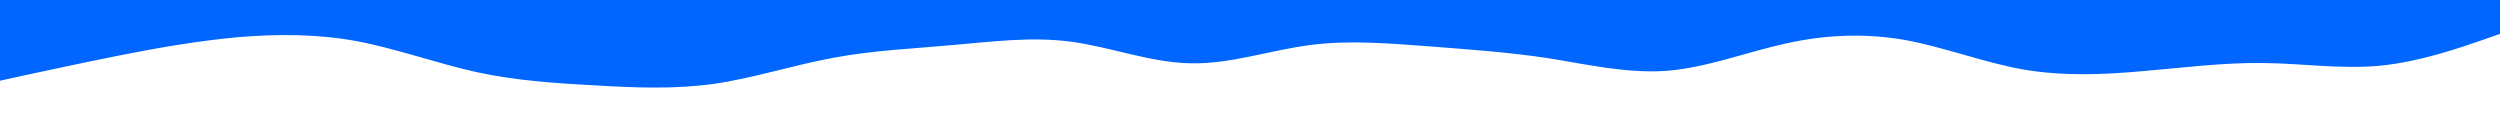 <svg id="visual" viewBox="0 0 960 50" width="960" height="50" xmlns="http://www.w3.org/2000/svg" xmlns:xlink="http://www.w3.org/1999/xlink" version="1.1"><path d="M0 31L7.7 29.3C15.3 27.7 30.7 24.3 45.8 21.3C61 18.3 76 15.7 91.2 14.3C106.3 13 121.7 13 137 15.8C152.3 18.7 167.7 24.3 183 27.7C198.3 31 213.7 32 228.8 32.8C244 33.7 259 34.3 274.2 32.2C289.3 30 304.7 25 320 22.2C335.3 19.3 350.7 18.7 365.8 17.3C381 16 396 14 411.2 16C426.3 18 441.7 24 457 24.3C472.3 24.7 487.7 19.3 503 17.3C518.3 15.3 533.7 16.7 548.8 17.8C564 19 579 20 594.2 22.3C609.3 24.7 624.7 28.3 640 27.2C655.3 26 670.7 20 685.8 16.7C701 13.3 716 12.7 731.2 15.3C746.3 18 761.7 24 777 26.7C792.3 29.3 807.7 28.7 823 27.3C838.3 26 853.7 24 868.8 24.2C884 24.3 899 26.7 914.2 25.2C929.3 23.7 944.7 18.3 952.3 15.7L960 13L960 0L952.3 0C944.7 0 929.3 0 914.2 0C899 0 884 0 868.8 0C853.7 0 838.3 0 823 0C807.7 0 792.3 0 777 0C761.7 0 746.3 0 731.2 0C716 0 701 0 685.8 0C670.7 0 655.3 0 640 0C624.7 0 609.3 0 594.2 0C579 0 564 0 548.8 0C533.7 0 518.3 0 503 0C487.7 0 472.3 0 457 0C441.7 0 426.3 0 411.2 0C396 0 381 0 365.8 0C350.7 0 335.3 0 320 0C304.7 0 289.3 0 274.2 0C259 0 244 0 228.8 0C213.7 0 198.3 0 183 0C167.7 0 152.3 0 137 0C121.7 0 106.3 0 91.2 0C76 0 61 0 45.8 0C30.7 0 15.3 0 7.7 0L0 0Z" fill="#0066FF" stroke-linecap="round" stroke-linejoin="miter"></path></svg>